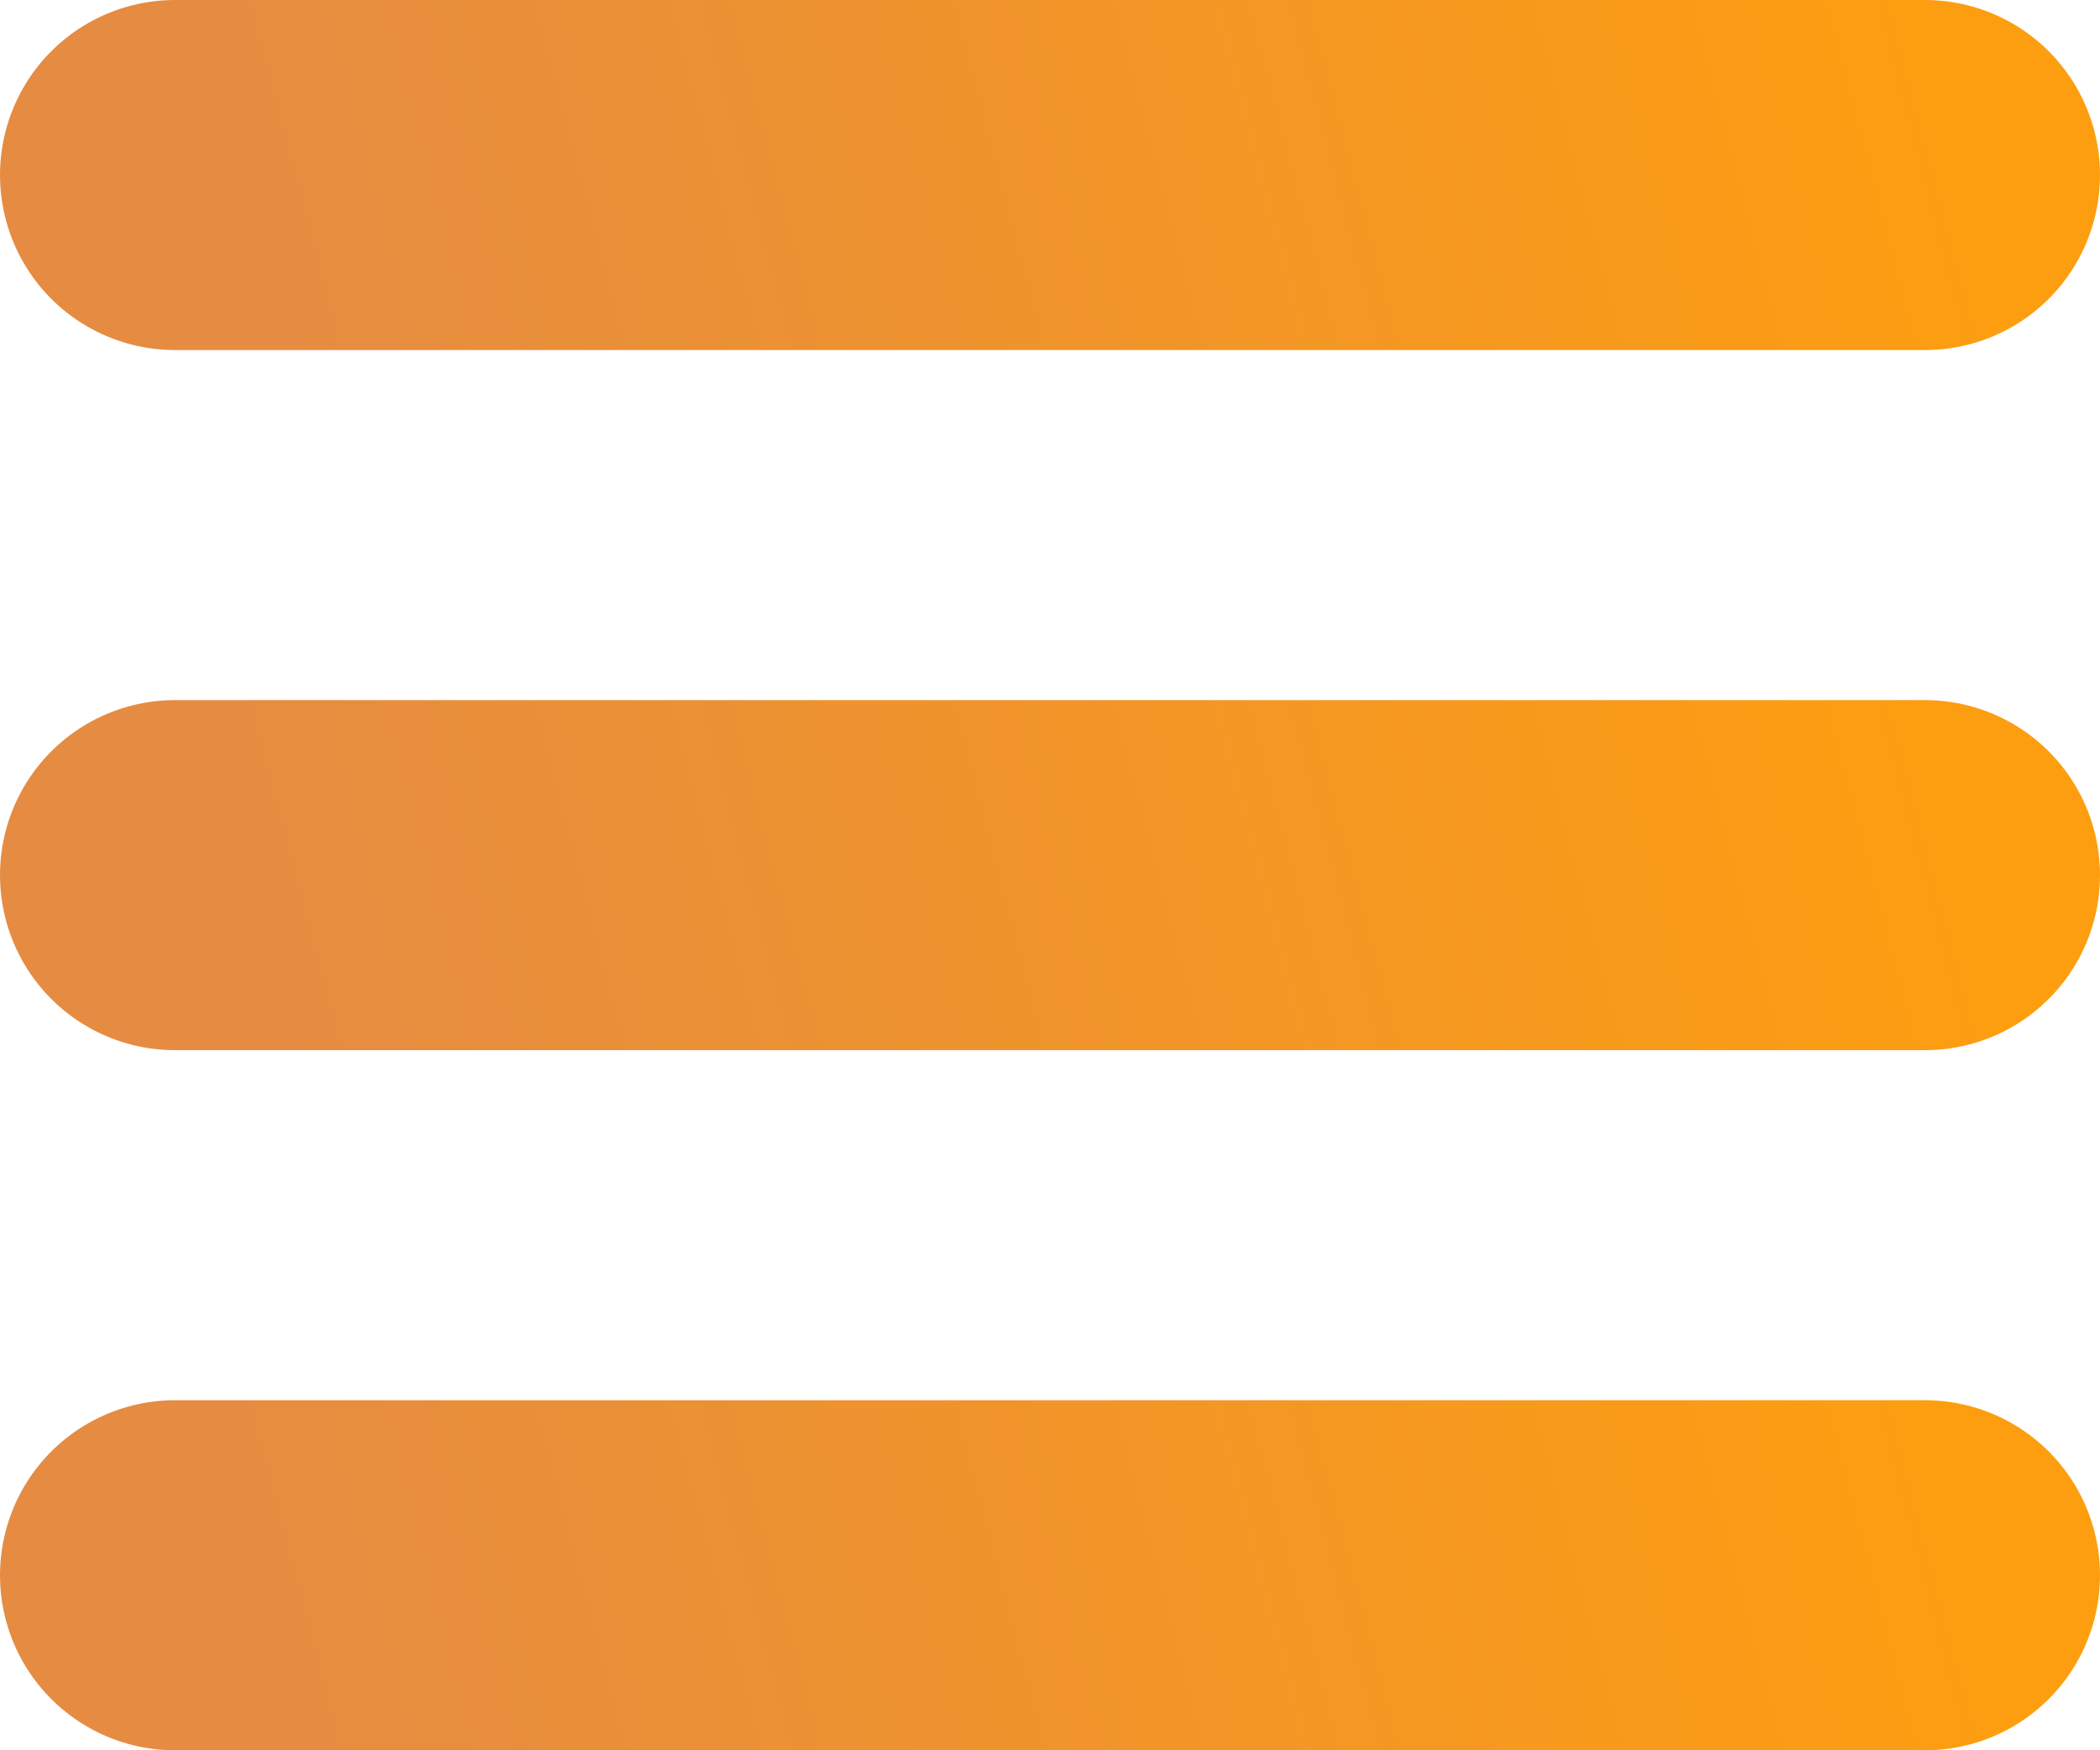<svg width="12" height="10" viewBox="0 0 12 10" fill="none" xmlns="http://www.w3.org/2000/svg">
<path d="M11 1H6H1" stroke="url(#paint0_linear)" stroke-width="2" stroke-linecap="round" stroke-linejoin="round"/>
<path d="M11 5H6H1" stroke="url(#paint1_linear)" stroke-width="2" stroke-linecap="round" stroke-linejoin="round"/>
<path d="M11 9H6H1" stroke="url(#paint2_linear)" stroke-width="2" stroke-linecap="round" stroke-linejoin="round"/>
<defs>
<linearGradient id="paint0_linear" x1="10.724" y1="-1.222" x2="1.448" y2="1.212" gradientUnits="userSpaceOnUse">
<stop stop-color="#FD9E10"/>
<stop offset="1" stop-color="#E58C42"/>
</linearGradient>
<linearGradient id="paint1_linear" x1="10.724" y1="2.778" x2="1.448" y2="5.212" gradientUnits="userSpaceOnUse">
<stop stop-color="#FD9E10"/>
<stop offset="1" stop-color="#E58C42"/>
</linearGradient>
<linearGradient id="paint2_linear" x1="10.724" y1="6.778" x2="1.448" y2="9.212" gradientUnits="userSpaceOnUse">
<stop stop-color="#FD9E10"/>
<stop offset="1" stop-color="#E58C42"/>
</linearGradient>
</defs>
</svg>
